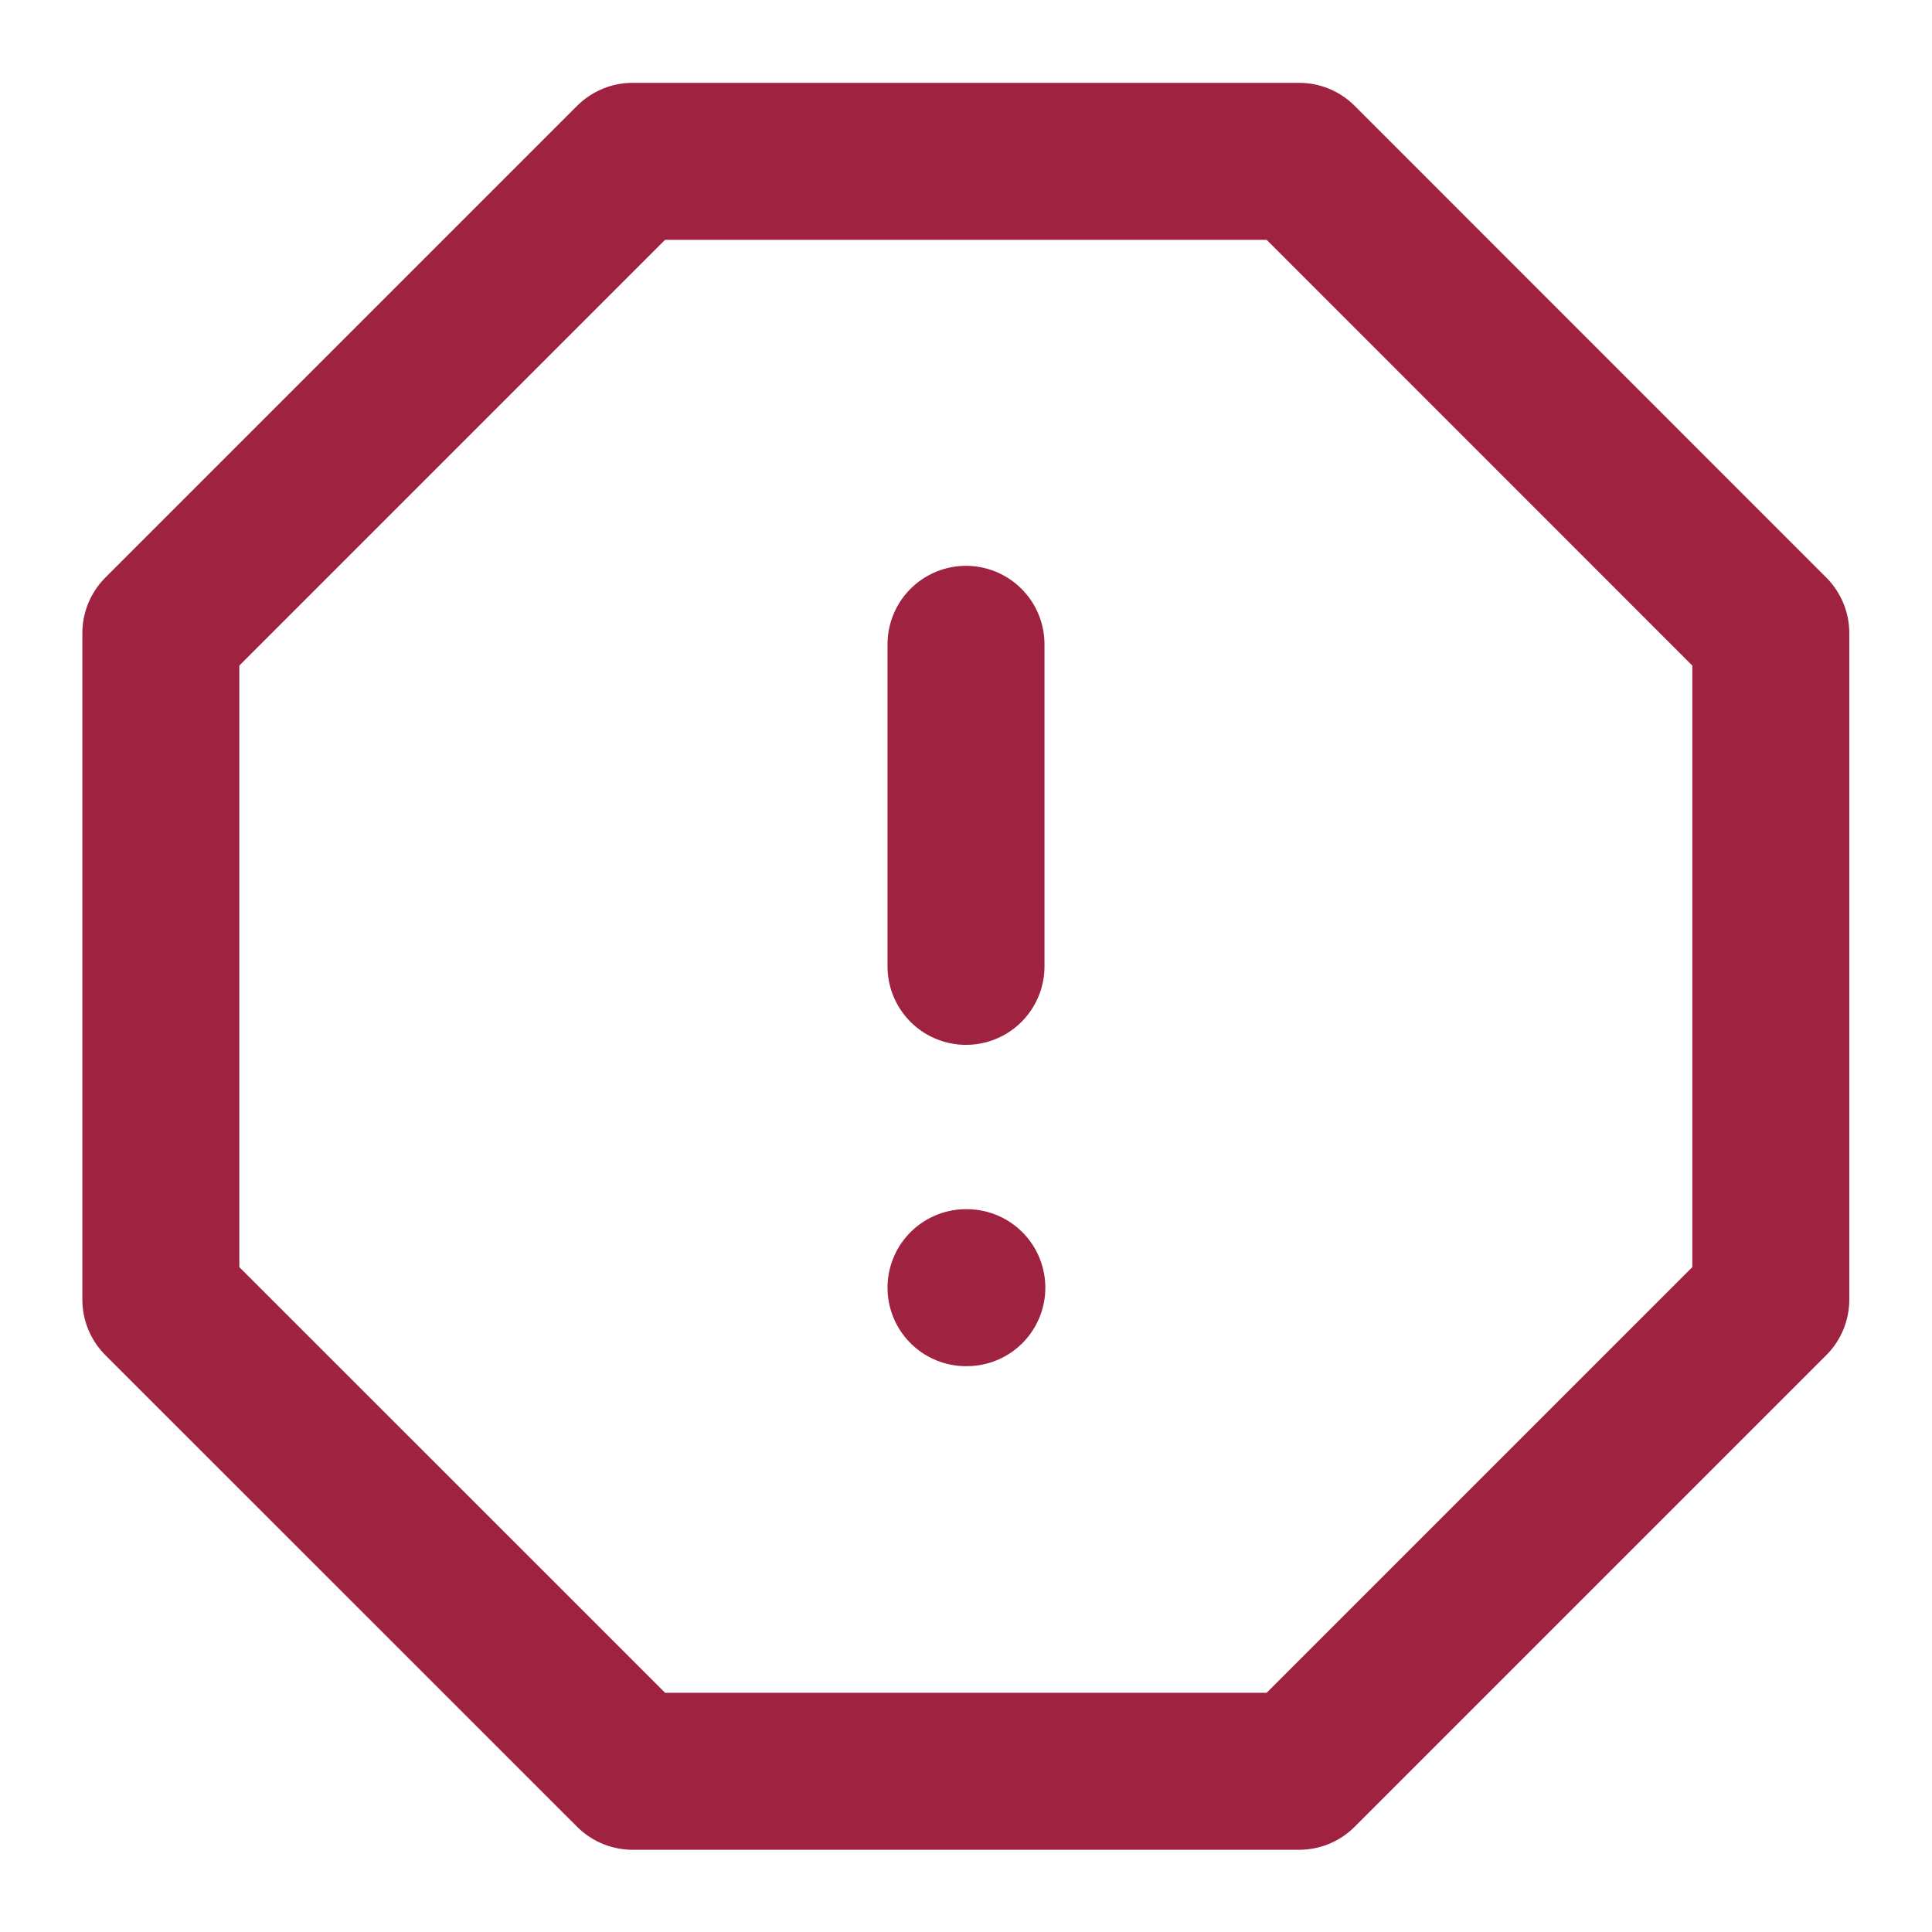 <svg width="16" height="16" viewBox="0 0 16 16" fill="none" xmlns="http://www.w3.org/2000/svg">
    <g clip-path="url(#44d2xvmtga)" stroke="#9F2241" stroke-width="1.3" stroke-linecap="round" stroke-linejoin="round">
        <path d="M5.239 1.336h5.52l3.906 3.907v5.52l-3.906 3.906h-5.52l-3.907-3.906v-5.52l3.907-3.907zM8 10.664h.007M8 5.336v2.667"/>
    </g>
    <defs>
        <clipPath id="44d2xvmtga">
            <path fill="#fff" d="M0 0h16v16H0z"/>
        </clipPath>
    </defs>
</svg>
